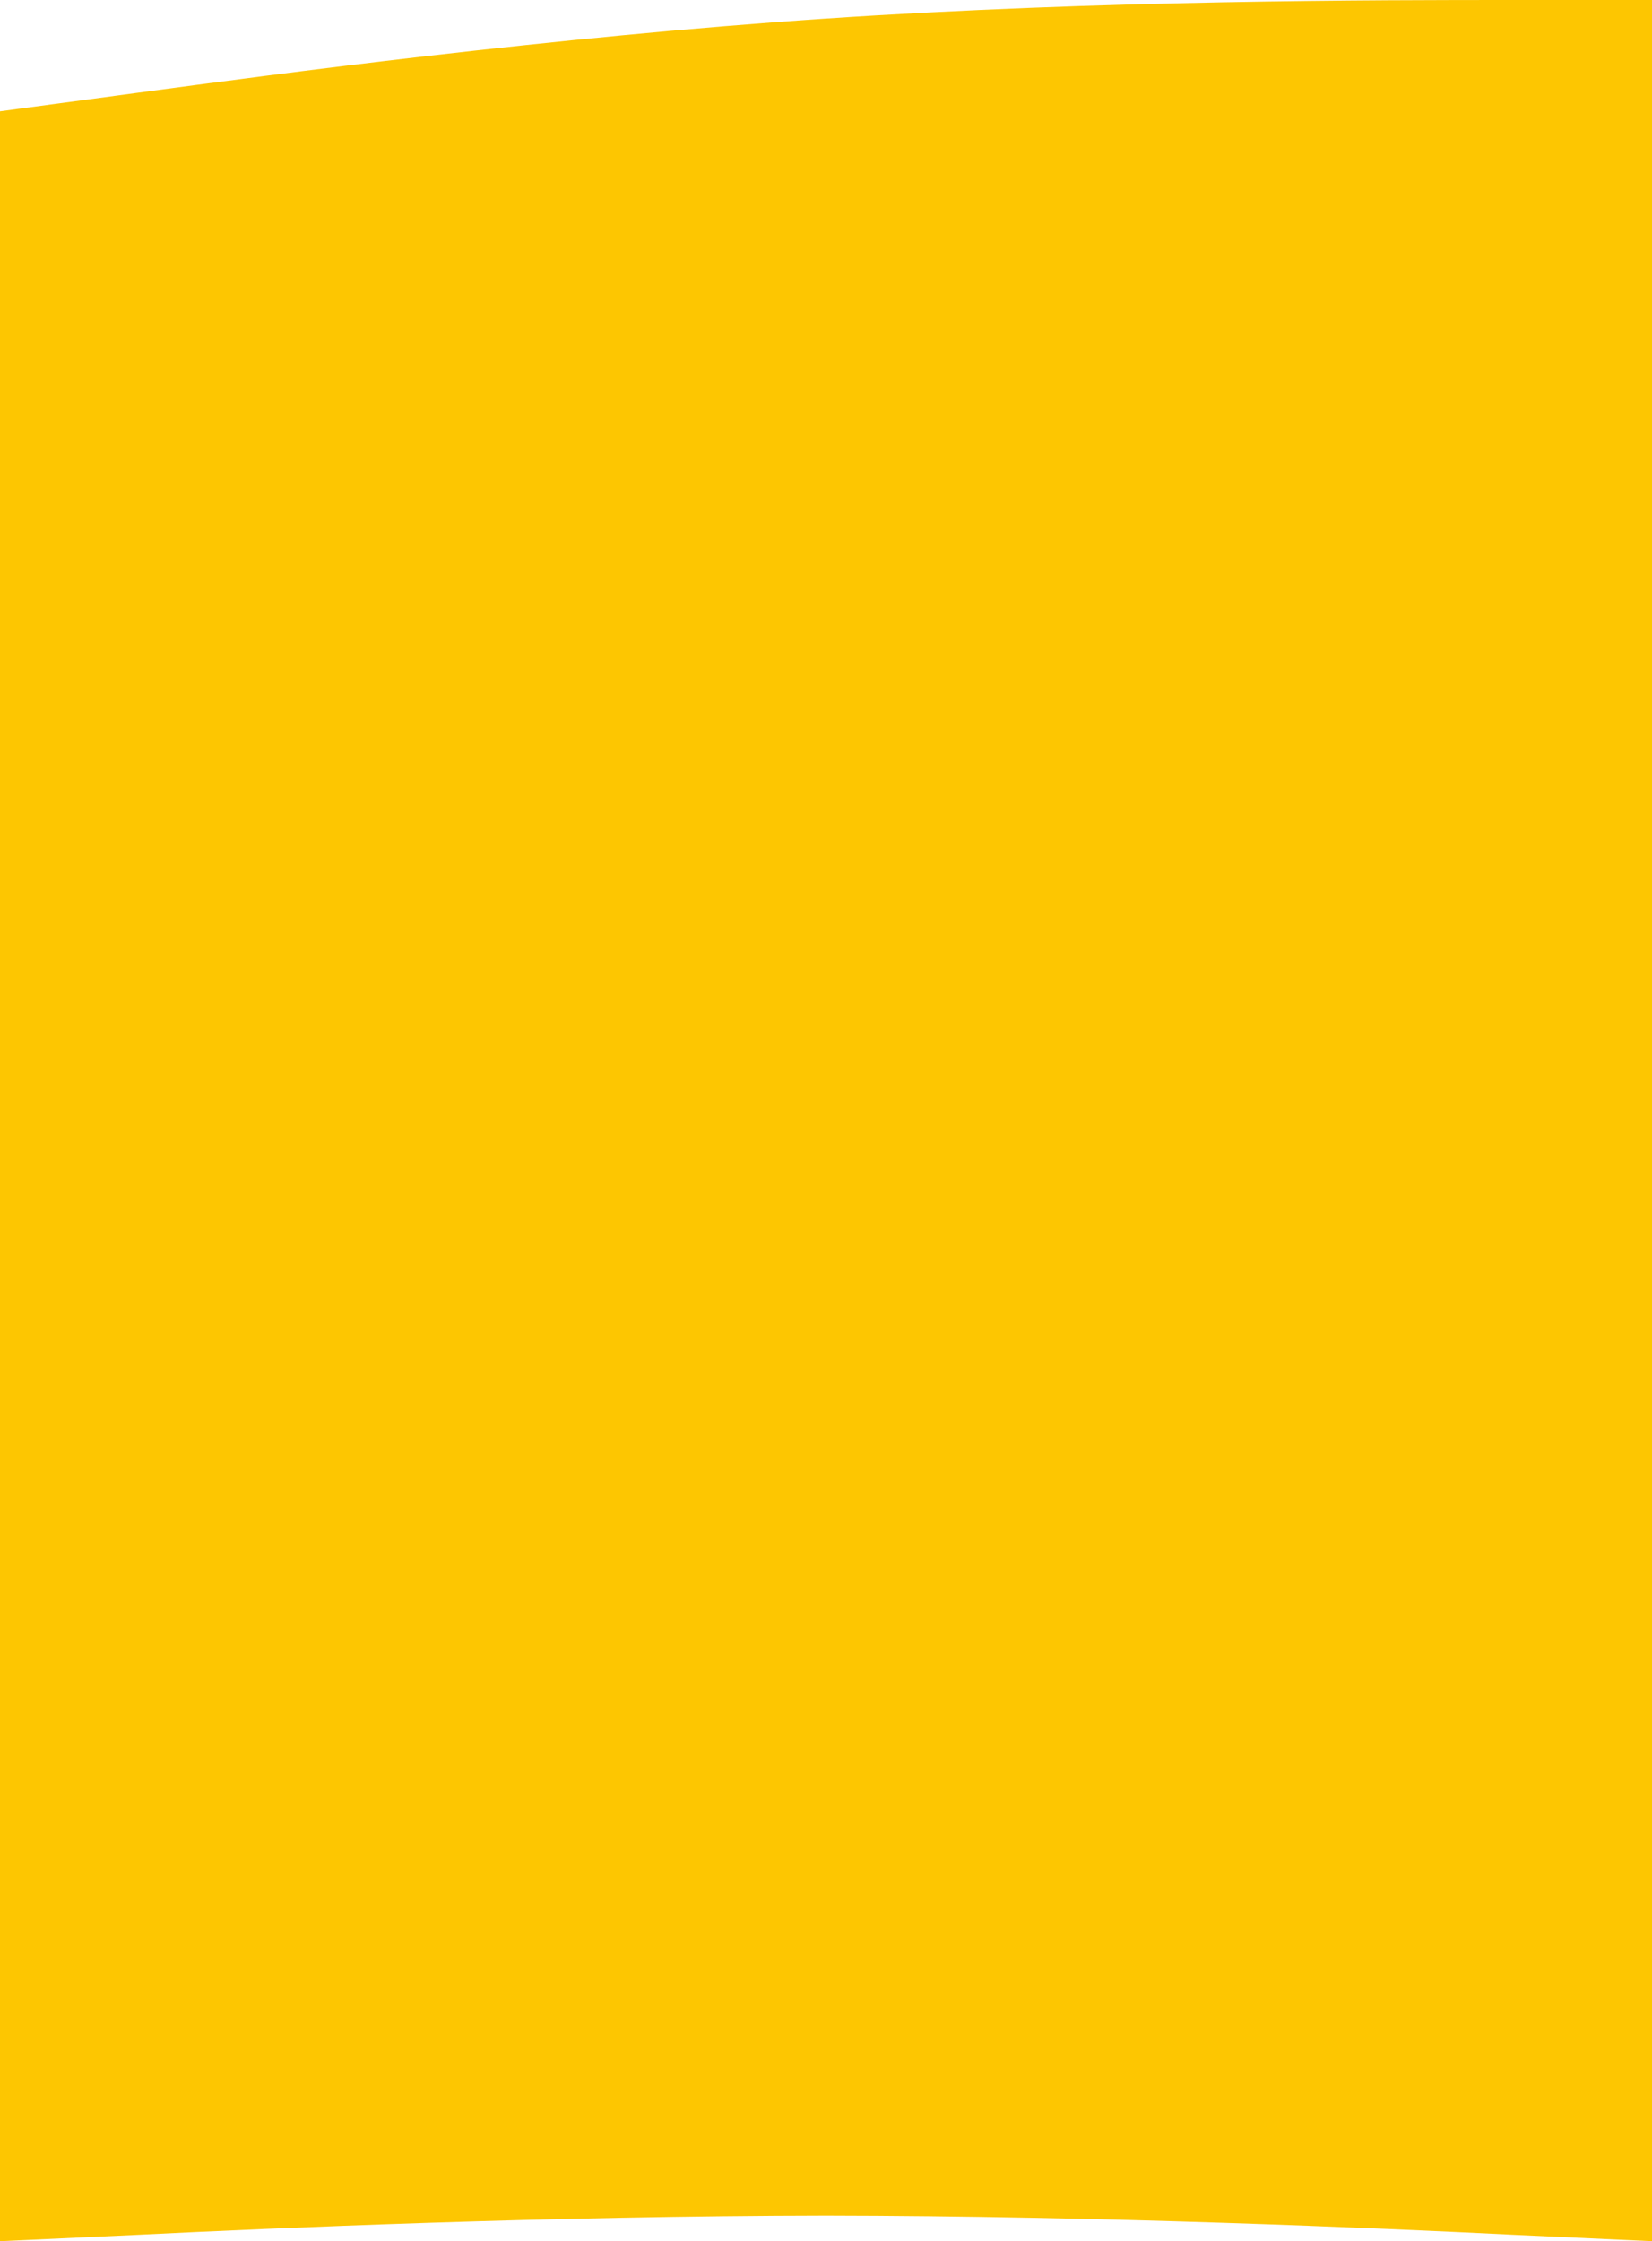 <svg width="834" height="1131" viewBox="0 0 834 1131" fill="none" xmlns="http://www.w3.org/2000/svg">
<path d="M834 0H764.5C695 0 556 0 417 9.361C278 18.722 139 37.445 69.5 46.806L0 56.167L2.28882e-05 1131L69.5 1127.79C139 1124.33 278 1118.27 417 1118.09C556 1118.27 695 1124.33 764.5 1127.79L834 1131V0Z" fill="#FDC601"/>
</svg>
